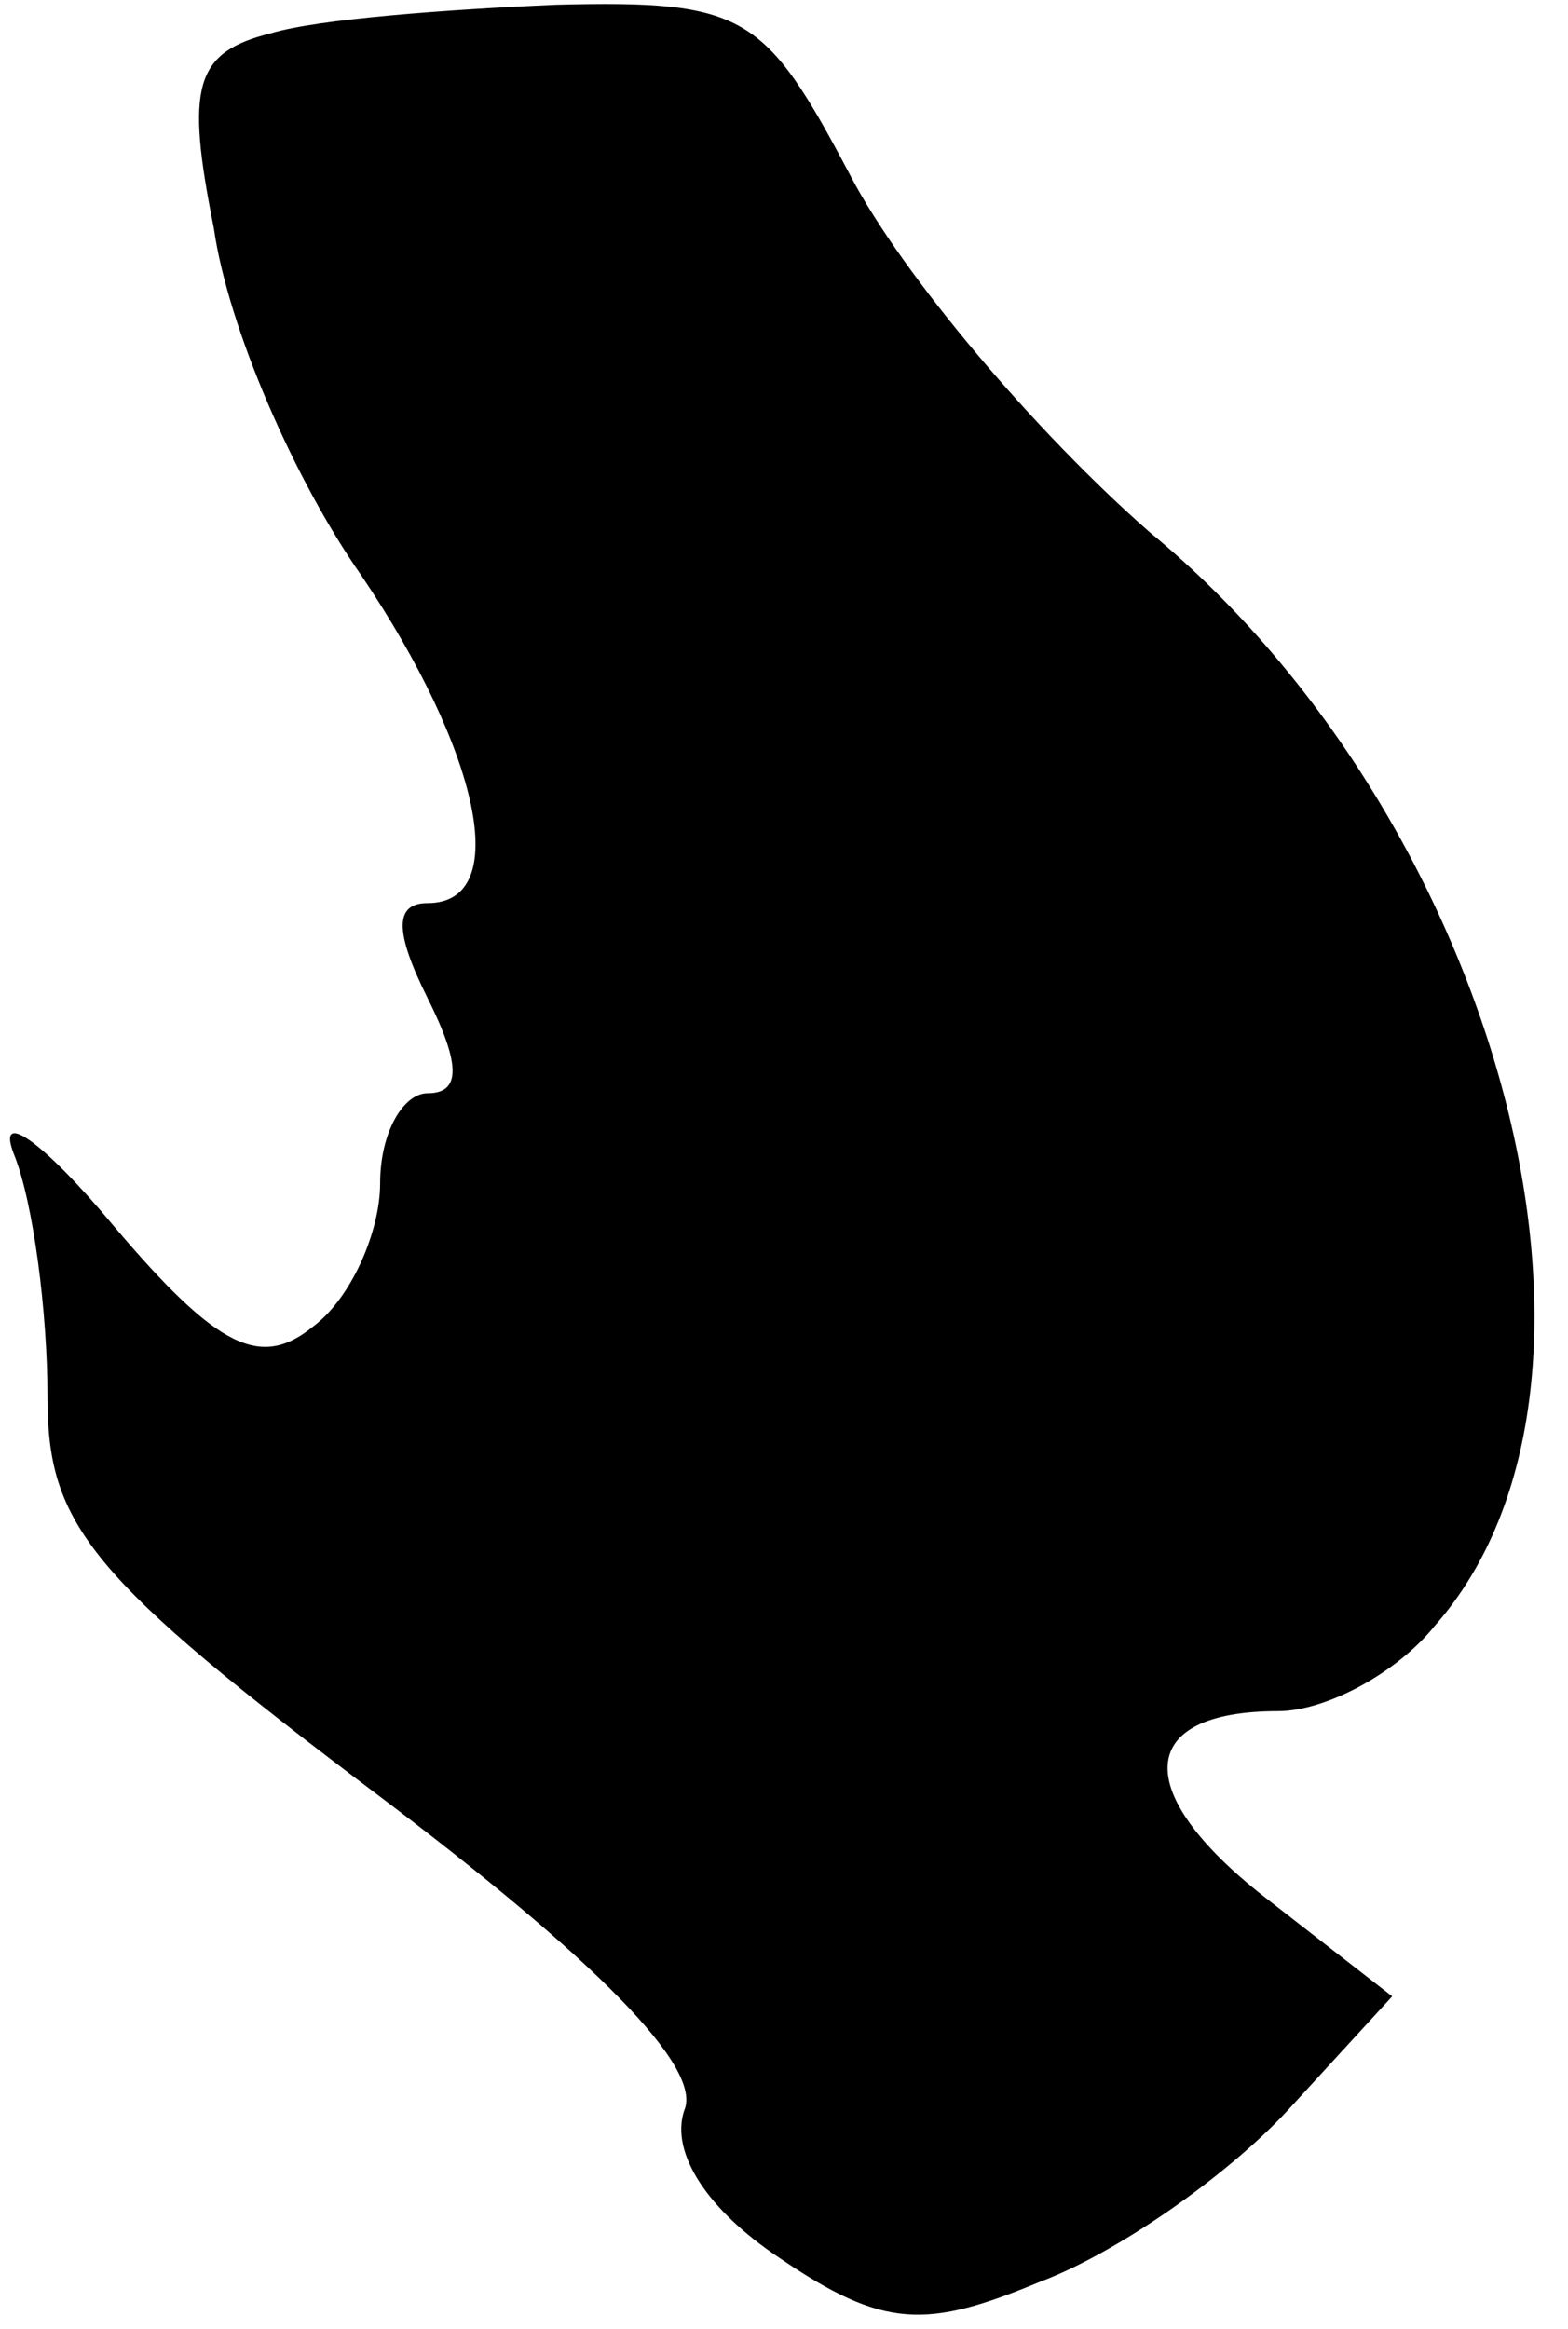 <?xml version="1.0" standalone="no"?>
<!DOCTYPE svg PUBLIC "-//W3C//DTD SVG 20010904//EN"
 "http://www.w3.org/TR/2001/REC-SVG-20010904/DTD/svg10.dtd">
<svg version="1.0" xmlns="http://www.w3.org/2000/svg"
 width="33pt" height="49pt" viewBox="0 0 33 49"
 preserveAspectRatio="xMidYMid meet">
<g transform="translate(0,49) scale(0.1,-0.1)"
fill="#000000" stroke="none">
<path fill="#000000" stroke="none" d="M57 483 c-16 -4 -18 -11 -12 -41 3 -21
17 -53 31 -73 25 -37 32 -69 14 -69 -7 0 -7 -6 0 -20 7 -14 7 -20 0 -20 -5 0
-10 -8 -10 -19 0 -10 -6 -24 -14 -30 -11 -9 -20 -5 -42 21 -15 18 -25 25 -21
15 4 -10 7 -33 7 -51 0 -27 9 -38 70 -84 45 -34 68 -57 64 -66 -3 -9 5 -21 20
-31 22 -15 31 -15 55 -5 16 6 39 22 52 36 l22 24 -27 21 c-28 22 -27 39 3 39
10 0 25 8 33 18 45 51 14 169 -60 230 -24 21 -52 54 -63 75 -18 34 -22 37 -62
36 -23 -1 -50 -3 -60 -6z"/>
</g>
</svg>
